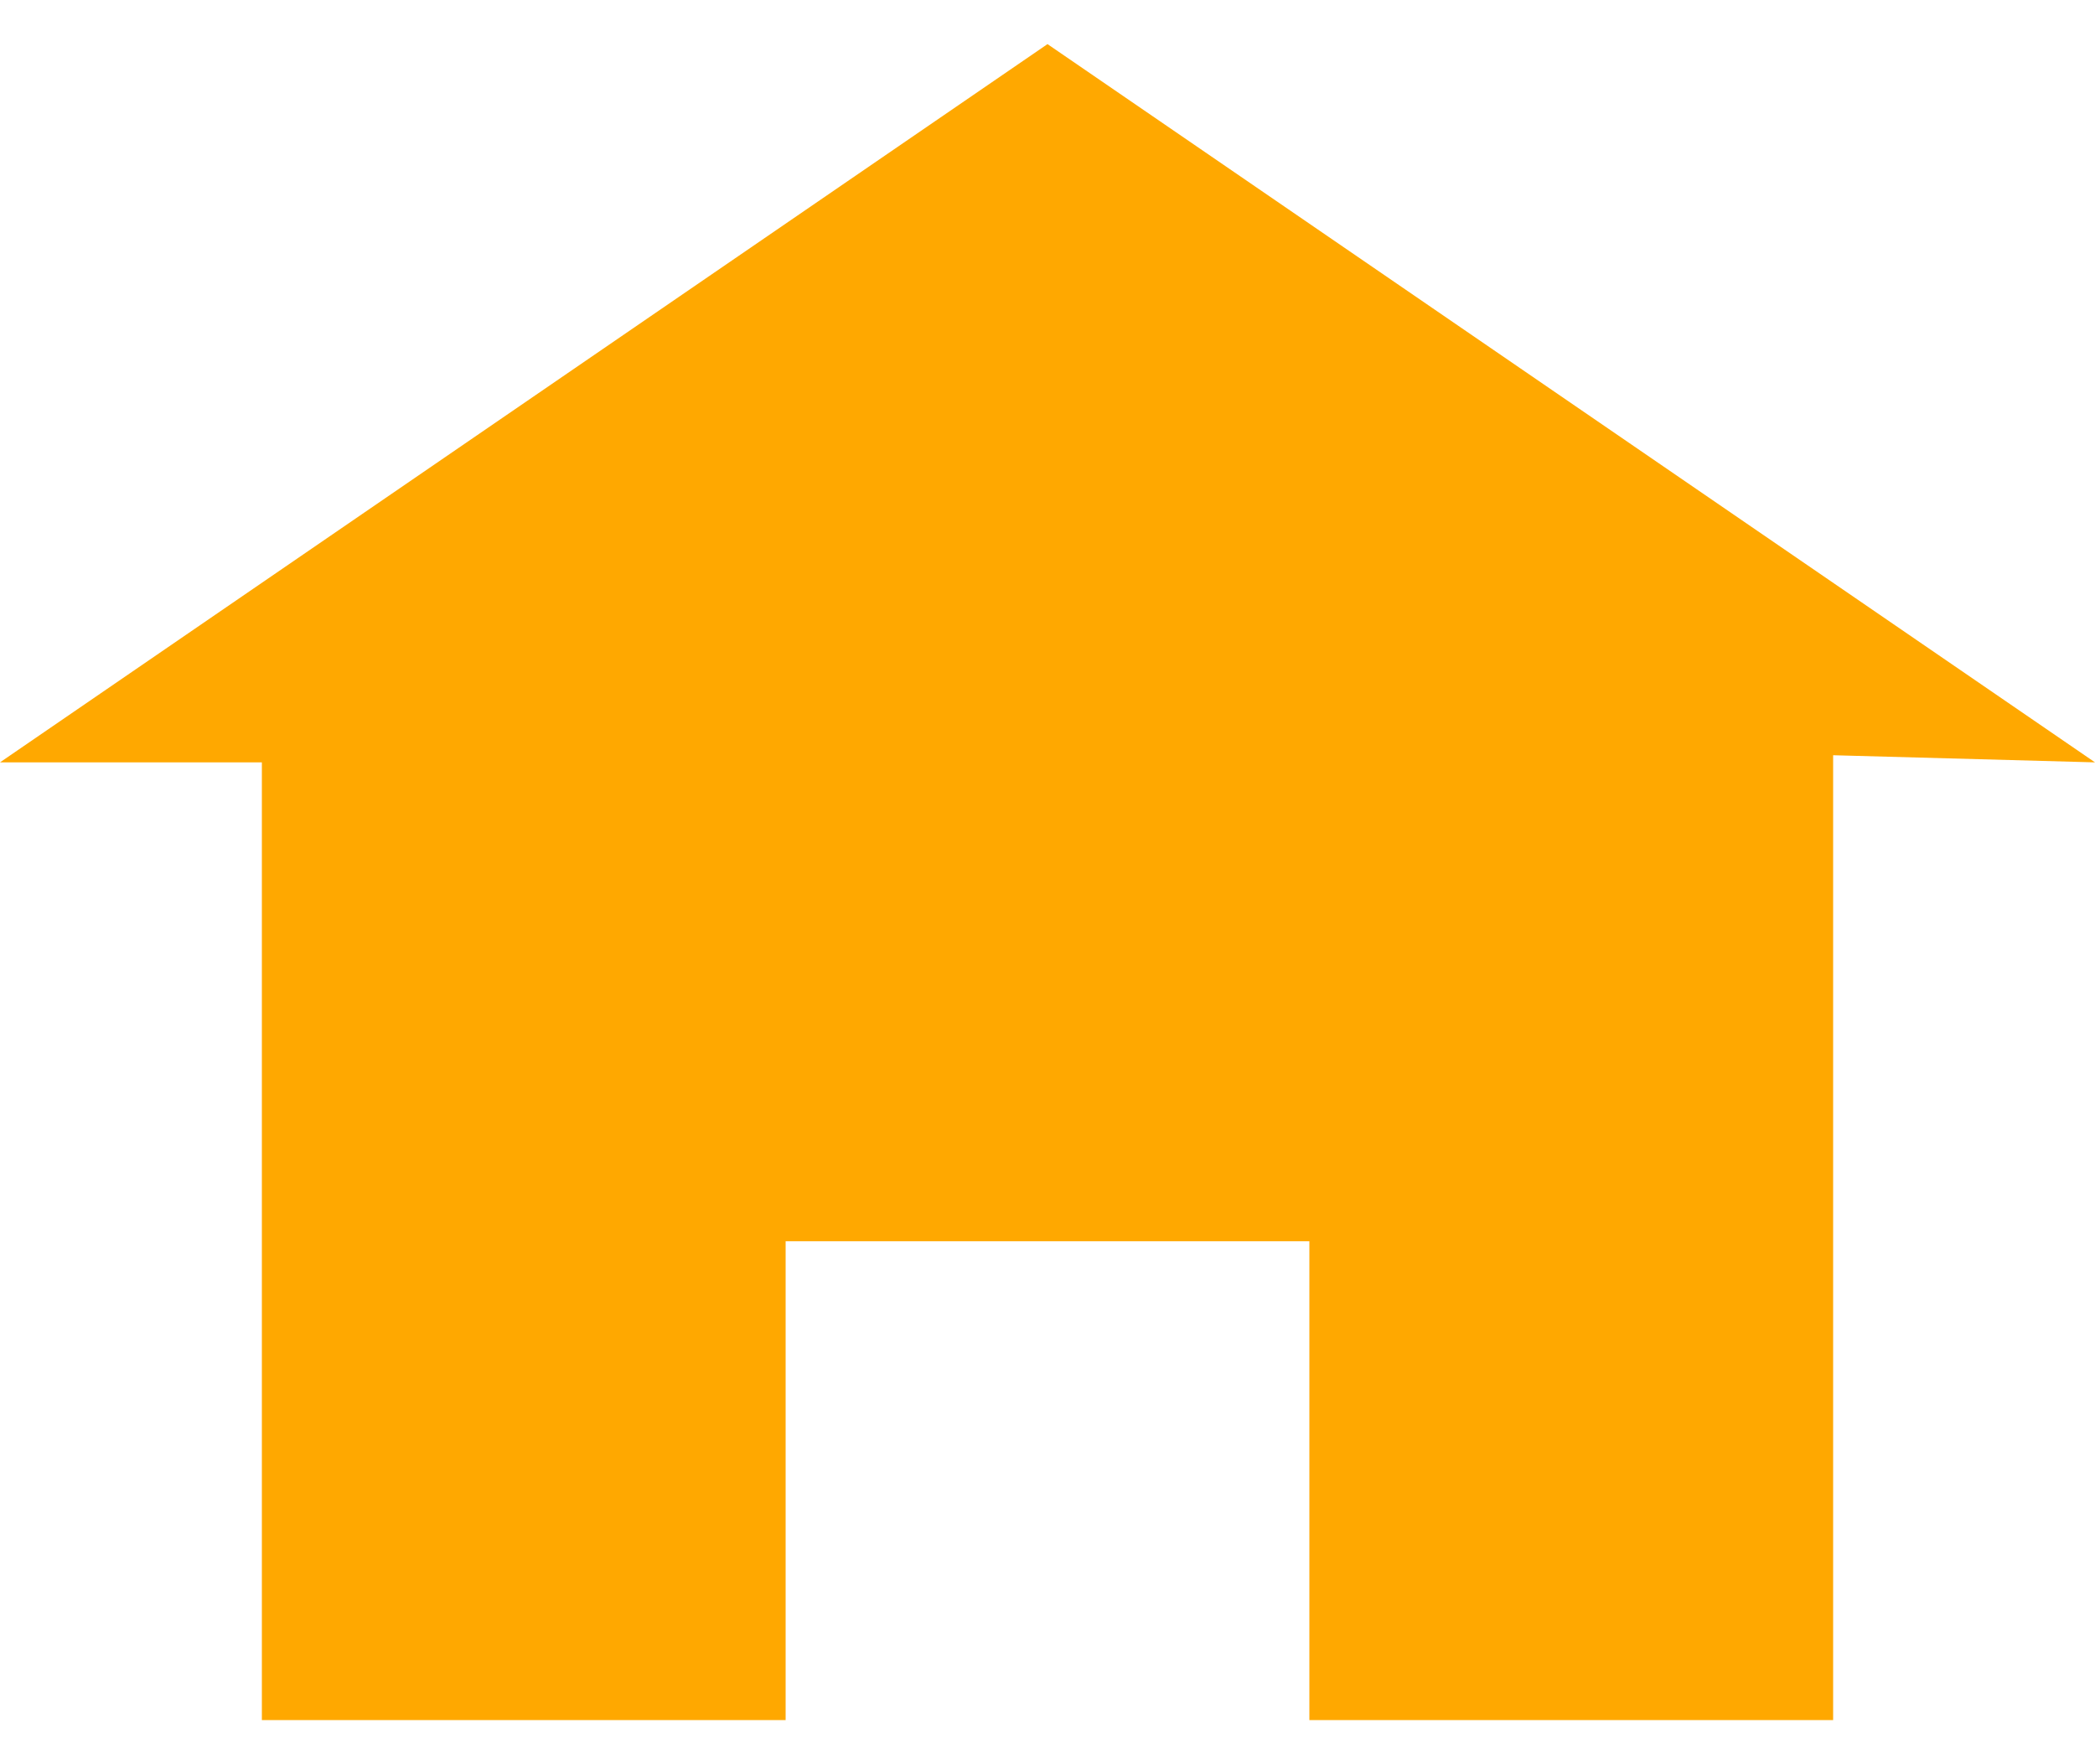 <svg width="19" height="16" viewBox="0 0 25 20" fill="none" xmlns="http://www.w3.org/2000/svg">
<path d="M12.5 0L0 8.571H3.125V20H9.375V14.286H15.625V20H21.875V8.486L25 8.571L12.5 0Z" fill="#FFA800"/>
</svg>
